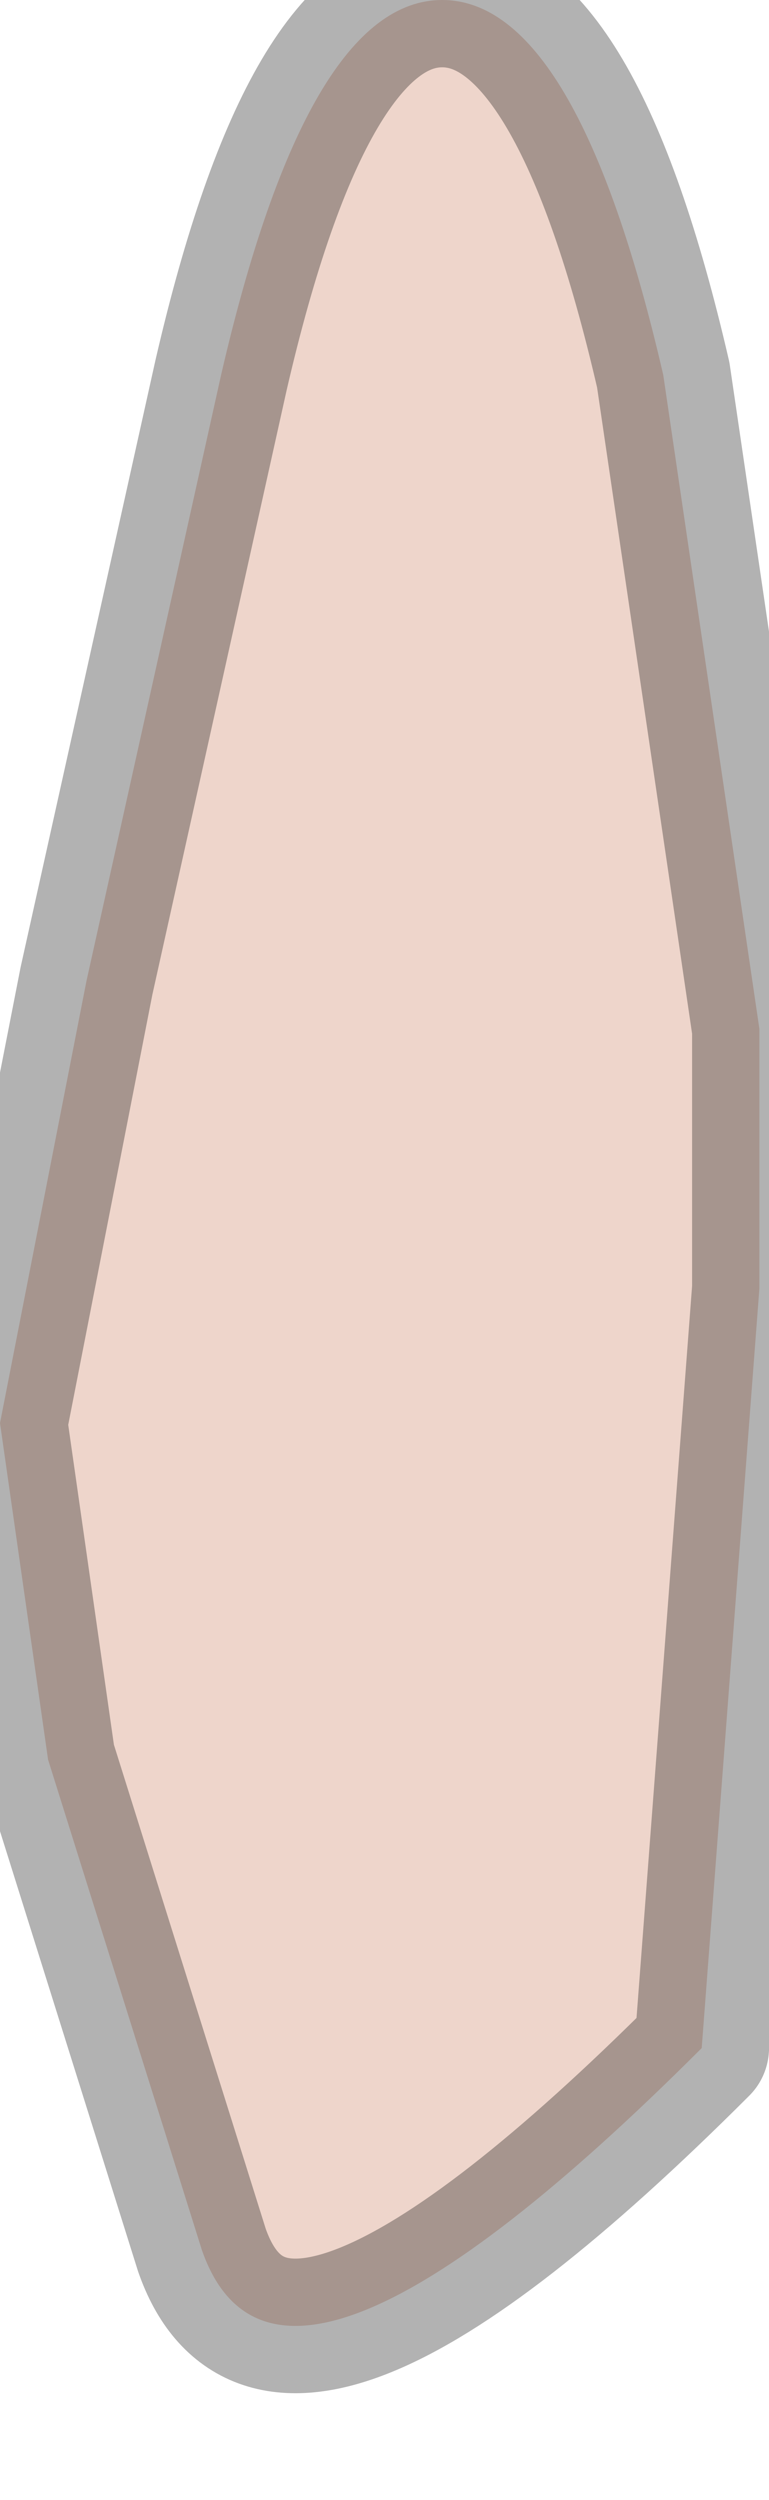 <?xml version="1.0" encoding="utf-8"?>
<svg version="1.1" id="Layer_1"
xmlns="http://www.w3.org/2000/svg"
xmlns:xlink="http://www.w3.org/1999/xlink"
width="4px" height="13px"
xml:space="preserve">
<g id="PathID_3931" transform="matrix(1, 0, 0, 1, 1.85, 5.75)">
<path style="fill:#EED5CB;fill-opacity:1" d="M2.1 -0.4L2.1 0.95L1.8 4.9Q-0.4 7.1 -0.8 5.95L-1.6 3.4L-1.85 1.65L-1.4 -0.65L-0.7 -3.8Q-0.25 -5.75 0.45 -5.75Q1.15 -5.75 1.6 -3.8L2.1 -0.4" />
<path style="fill:none;stroke-width:0.7;stroke-linecap:round;stroke-linejoin:round;stroke-miterlimit:3;stroke:#000000;stroke-opacity:0.302" d="M2.1 -0.4L2.1 0.95L1.8 4.9Q-0.4 7.1 -0.8 5.95L-1.6 3.4L-1.85 1.65L-1.4 -0.65L-0.7 -3.8Q-0.25 -5.75 0.45 -5.75Q1.15 -5.75 1.6 -3.8L2.1 -0.4z" />
</g>
</svg>
